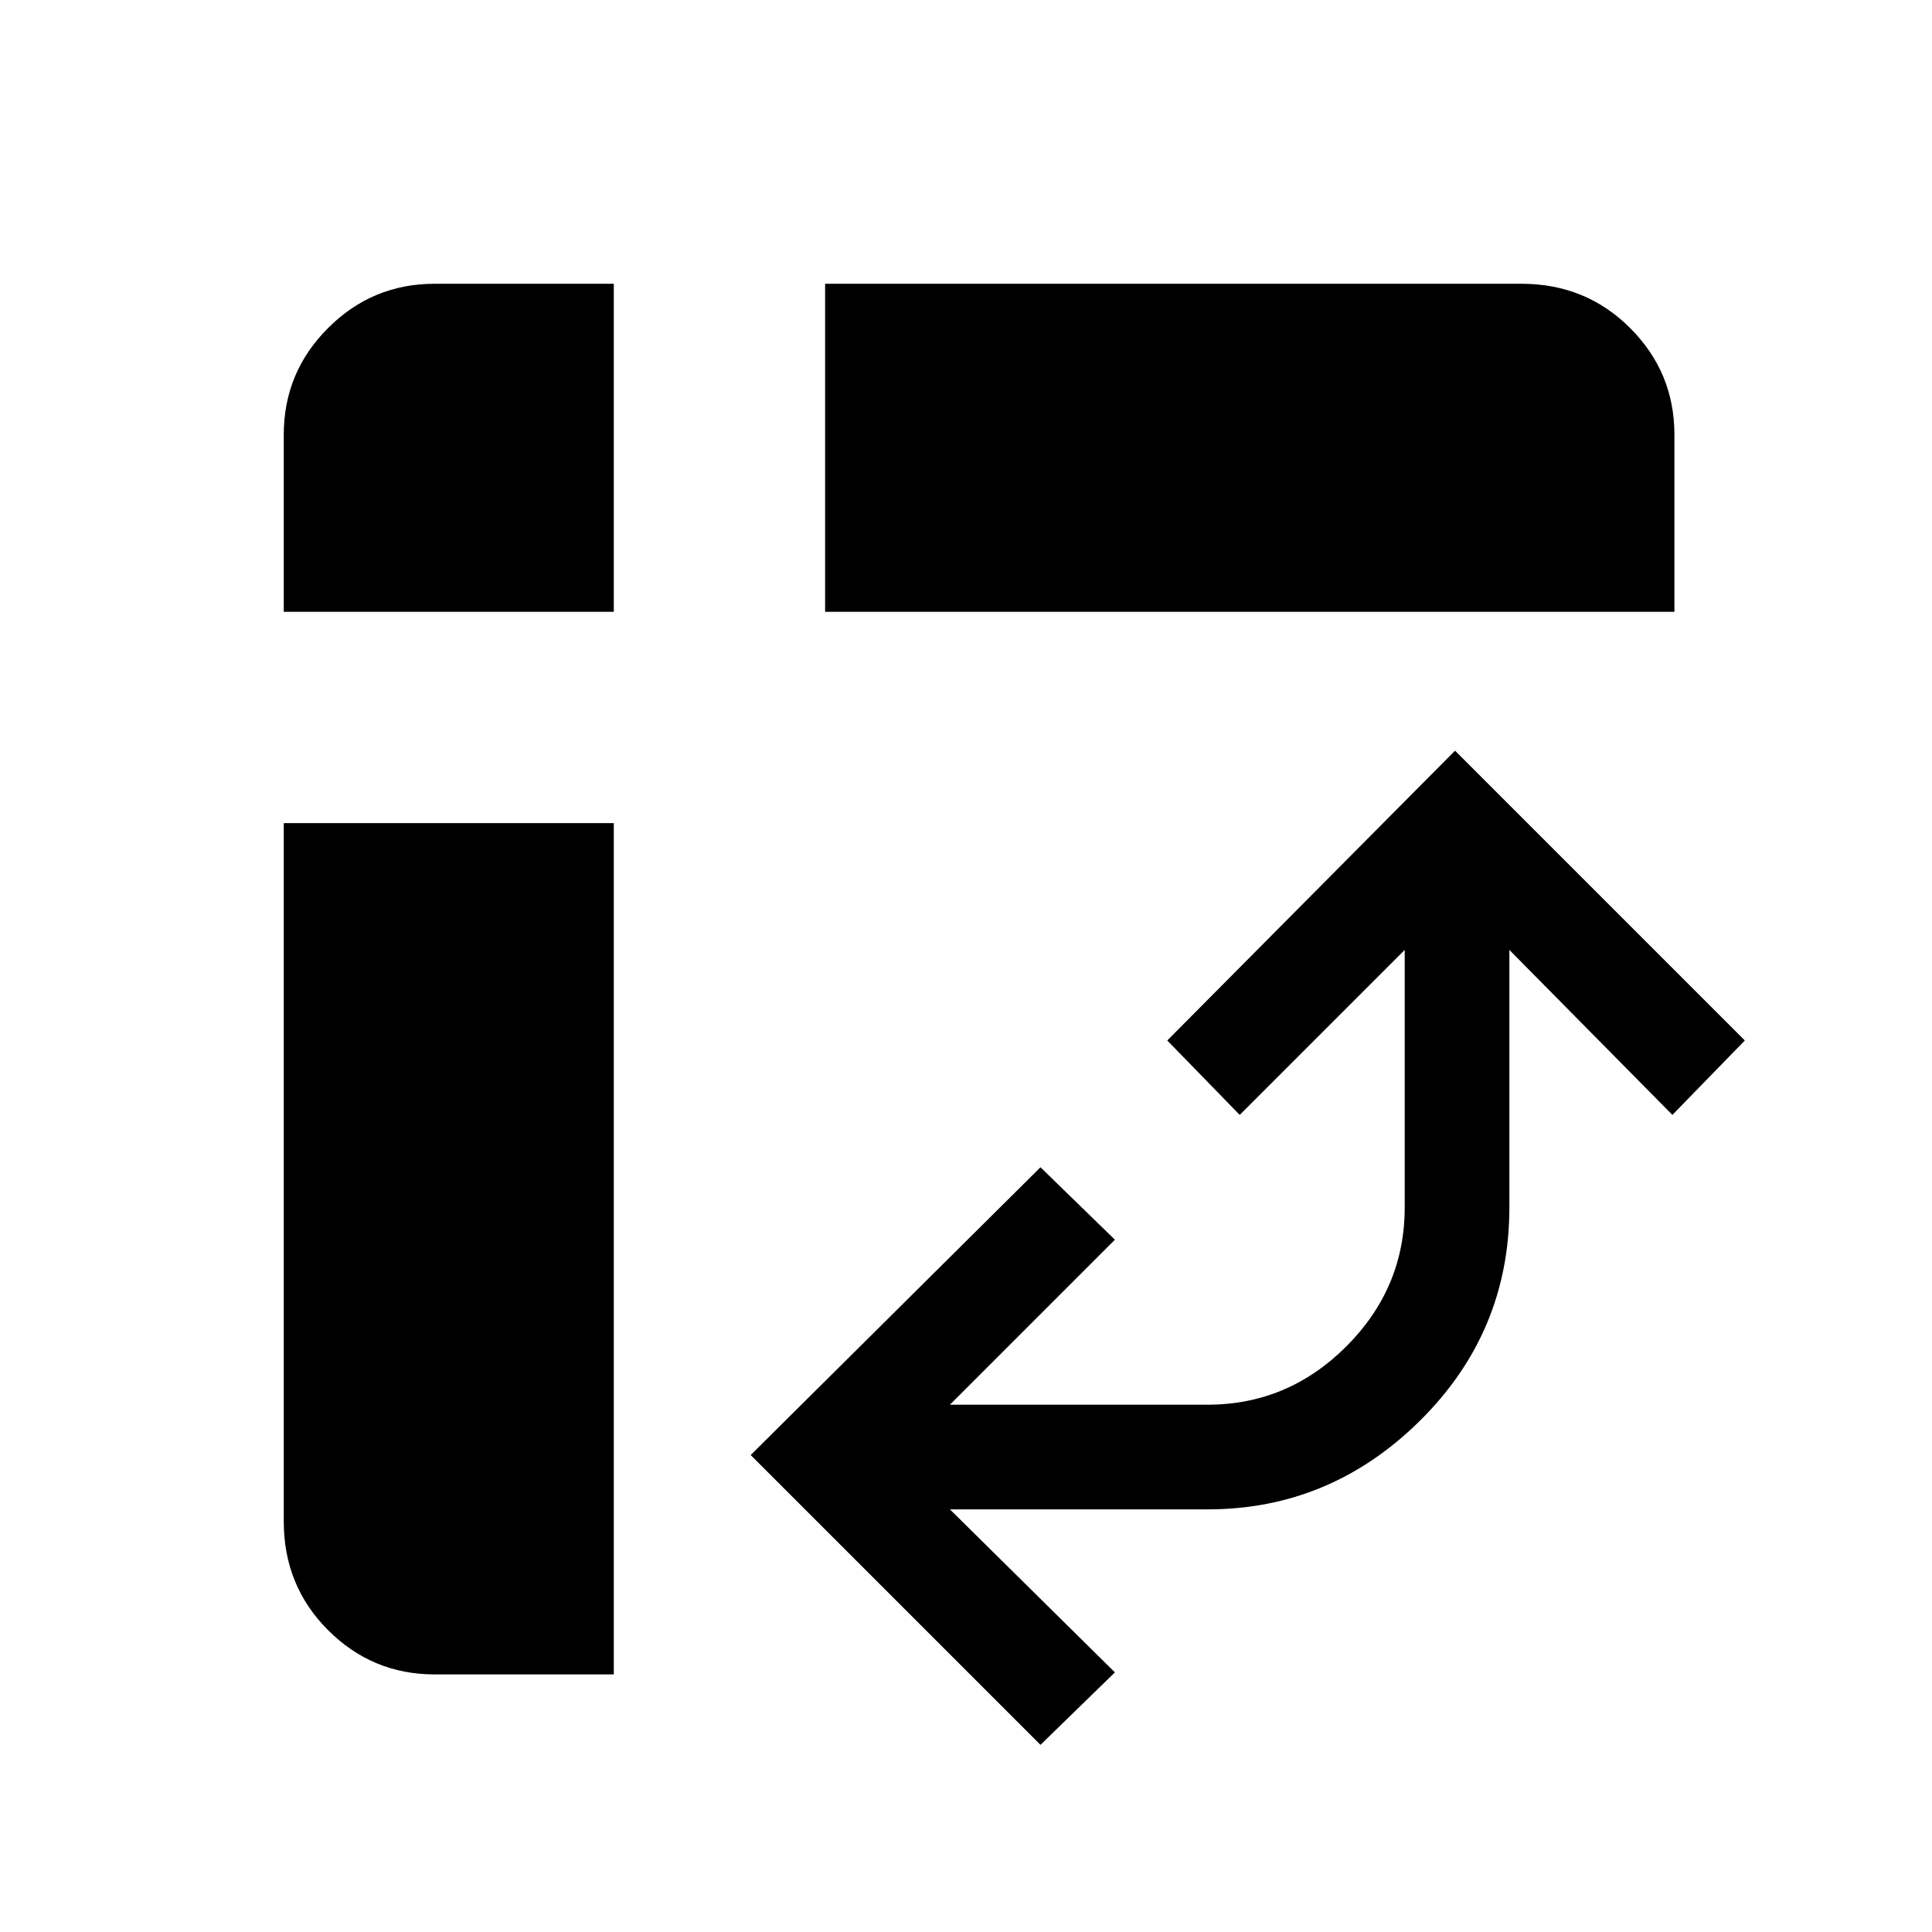 <svg xmlns="http://www.w3.org/2000/svg" height="40" width="40"><path d="M17.083 12.667V5.875H31.5Q32.833 5.875 33.75 6.792Q34.667 7.708 34.667 9V12.667ZM9 34.667Q7.708 34.667 6.792 33.75Q5.875 32.833 5.875 31.5V17.042H12.708V34.667ZM5.875 12.667V9Q5.875 7.708 6.792 6.792Q7.708 5.875 9 5.875H12.708V12.667ZM21.542 36.125 15.542 30.125 21.542 24.167 23.083 25.667 19.667 29.083H25Q26.667 29.083 27.875 27.875Q29.083 26.667 29.083 25V19.667L25.667 23.083L24.167 21.542L30.125 15.542L36.125 21.542L34.625 23.083L31.25 19.667V25Q31.25 27.583 29.396 29.417Q27.542 31.25 25 31.25H19.667L23.083 34.625Z"/></svg>